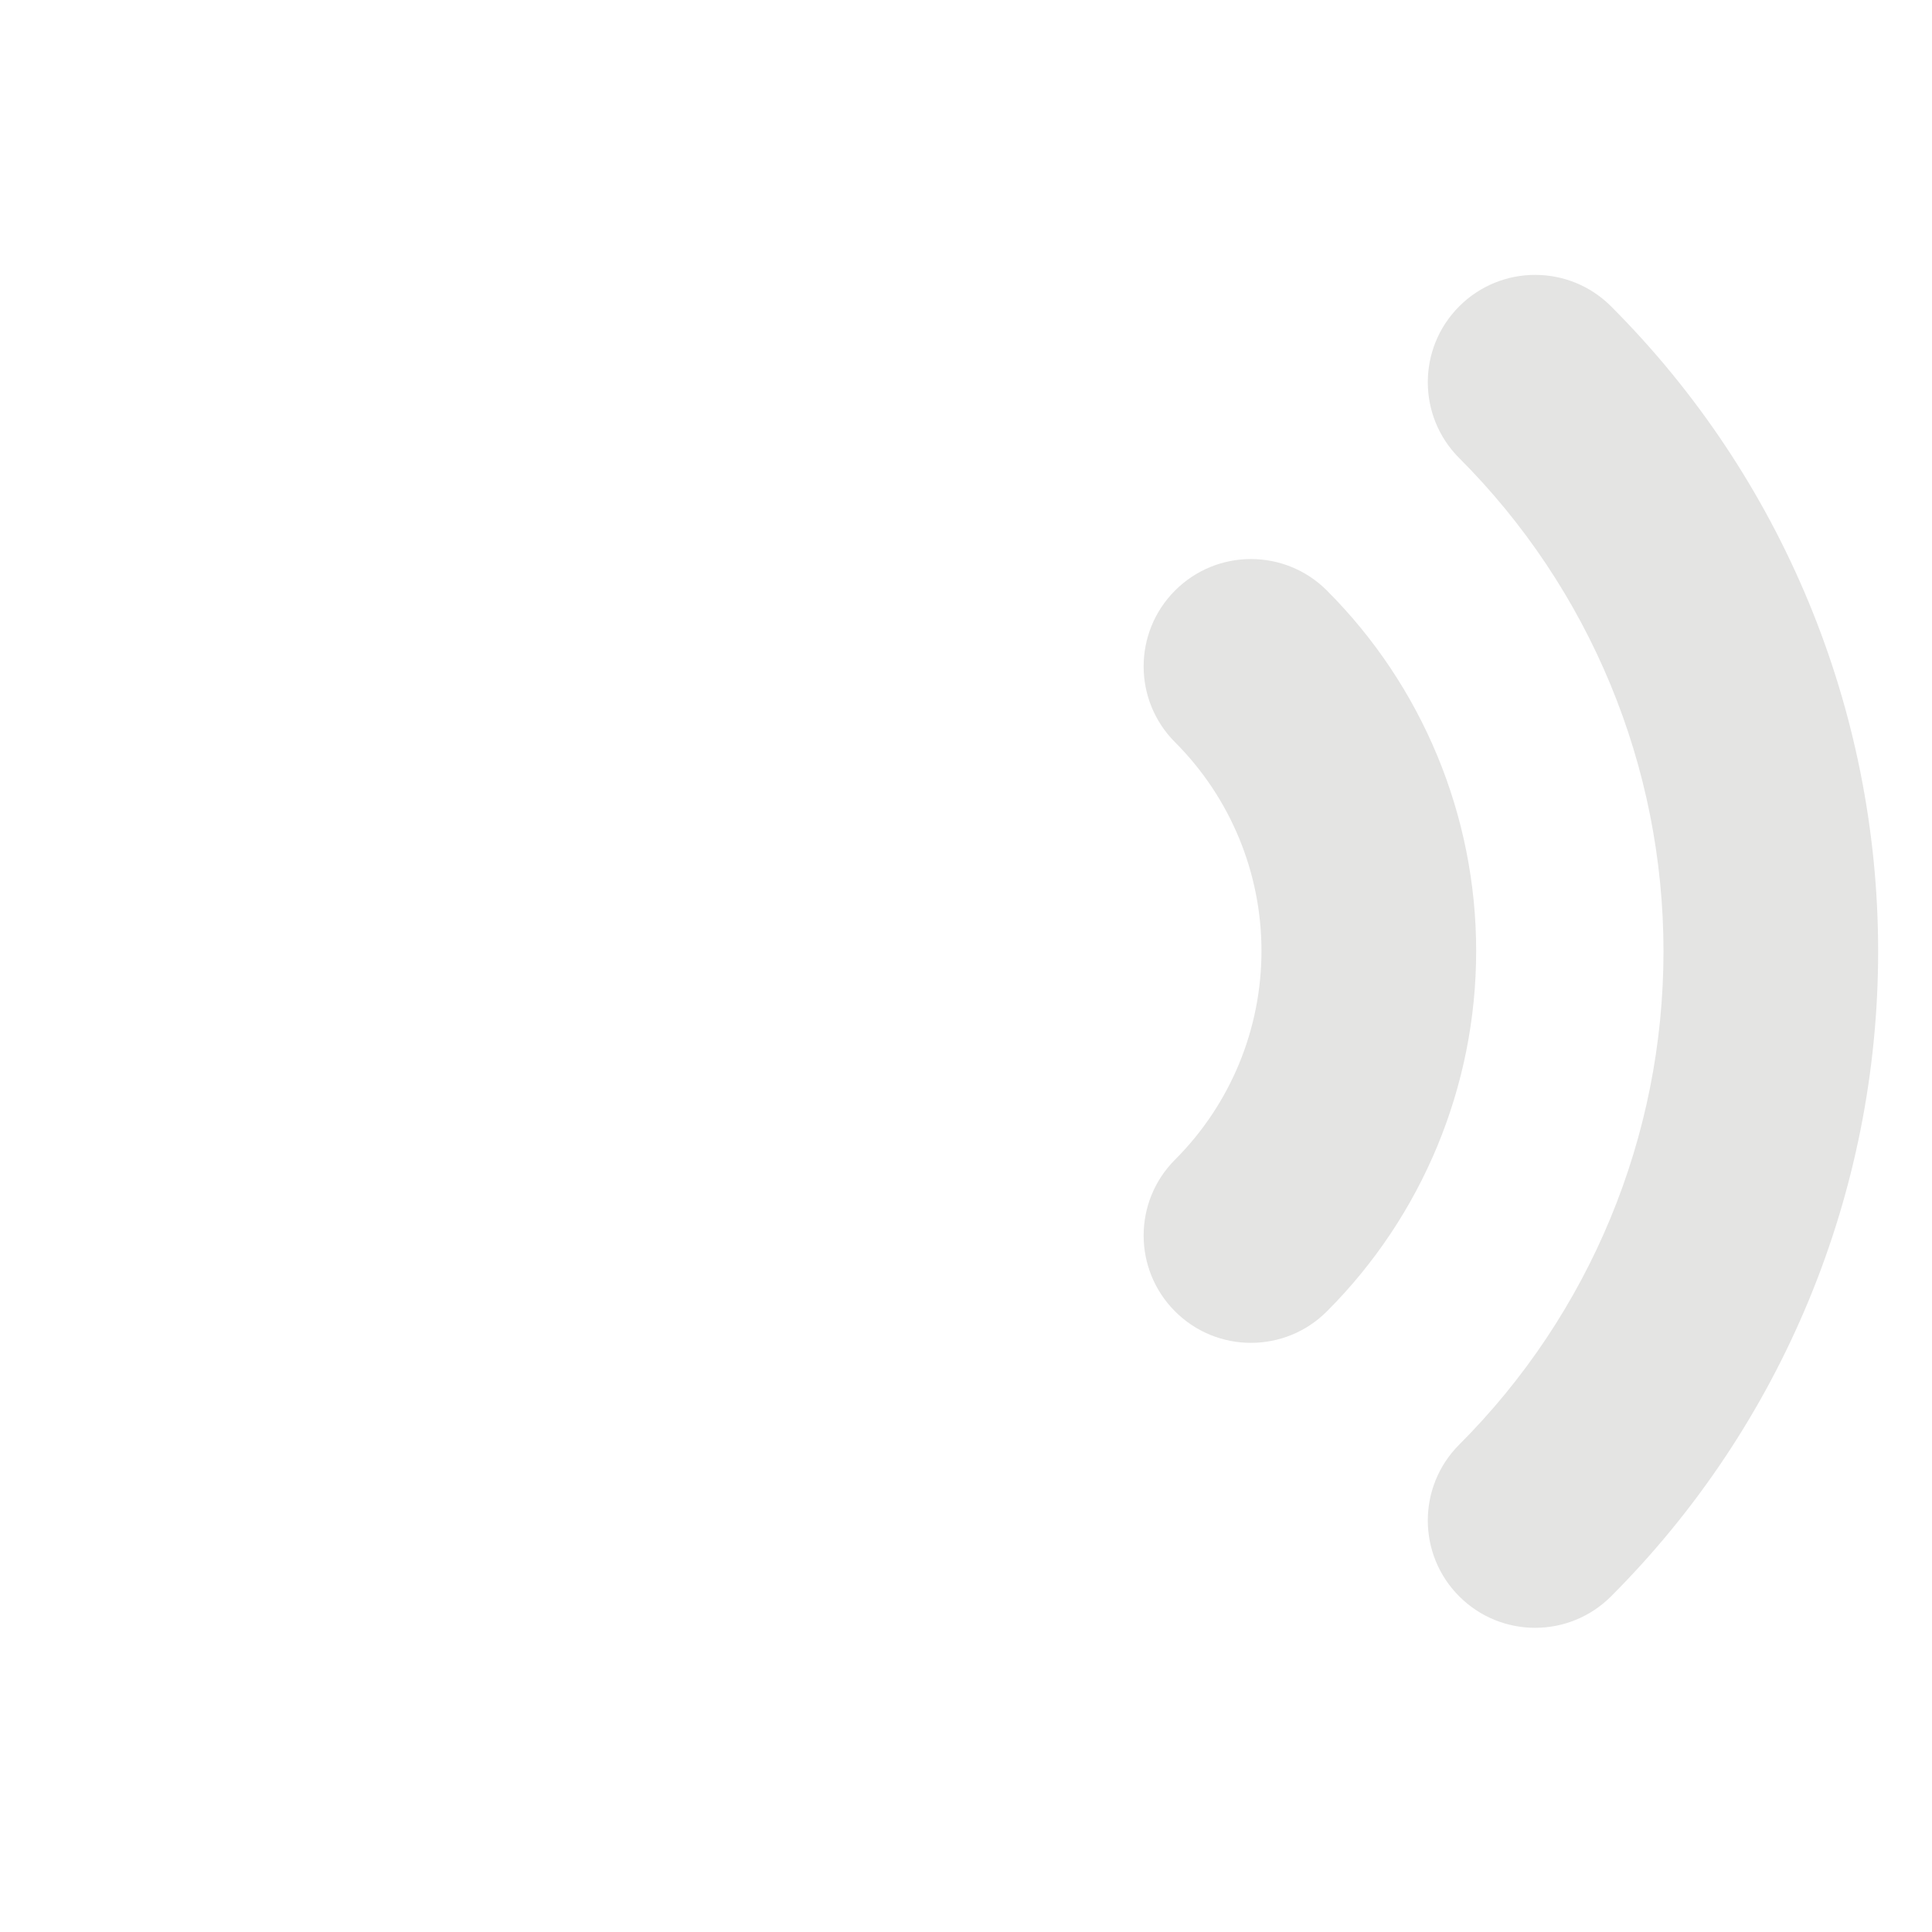 <svg width="48" height="48" viewBox="0 0 48 48" fill="none" xmlns="http://www.w3.org/2000/svg" xmlns:xlink="http://www.w3.org/1999/xlink">
<path d="M40.026,7.611C38.985,6.569 37.296,6.569 36.255,7.61C35.213,8.651 35.213,10.34 36.254,11.381L40.026,7.611ZM36.254,35.891C35.213,36.932 35.213,38.621 36.255,39.662C37.296,40.703 38.985,40.703 40.026,39.661L36.254,35.891ZM32.966,14.671C31.925,13.629 30.236,13.629 29.195,14.67C28.153,15.711 28.153,17.4 29.194,18.441L32.966,14.671ZM29.194,28.811C28.153,29.852 28.153,31.541 29.195,32.582C30.236,33.623 31.925,33.623 32.966,32.581L29.194,28.811ZM36.254,11.381C39.504,14.632 41.329,19.04 41.329,23.636L46.662,23.636C46.662,17.626 44.275,11.861 40.026,7.611L36.254,11.381ZM41.329,23.636C41.329,28.232 39.504,32.64 36.254,35.891L40.026,39.661C44.275,35.411 46.662,29.646 46.662,23.636L41.329,23.636ZM29.194,18.441C30.569,19.817 31.341,21.682 31.341,23.626L36.675,23.626C36.675,20.267 35.341,17.046 32.966,14.671L29.194,18.441ZM31.341,23.626C31.341,25.571 30.569,27.436 29.194,28.811L32.966,32.581C35.341,30.206 36.675,26.985 36.675,23.626L31.341,23.626Z" fill="#E4E4E3"/>
</svg>
